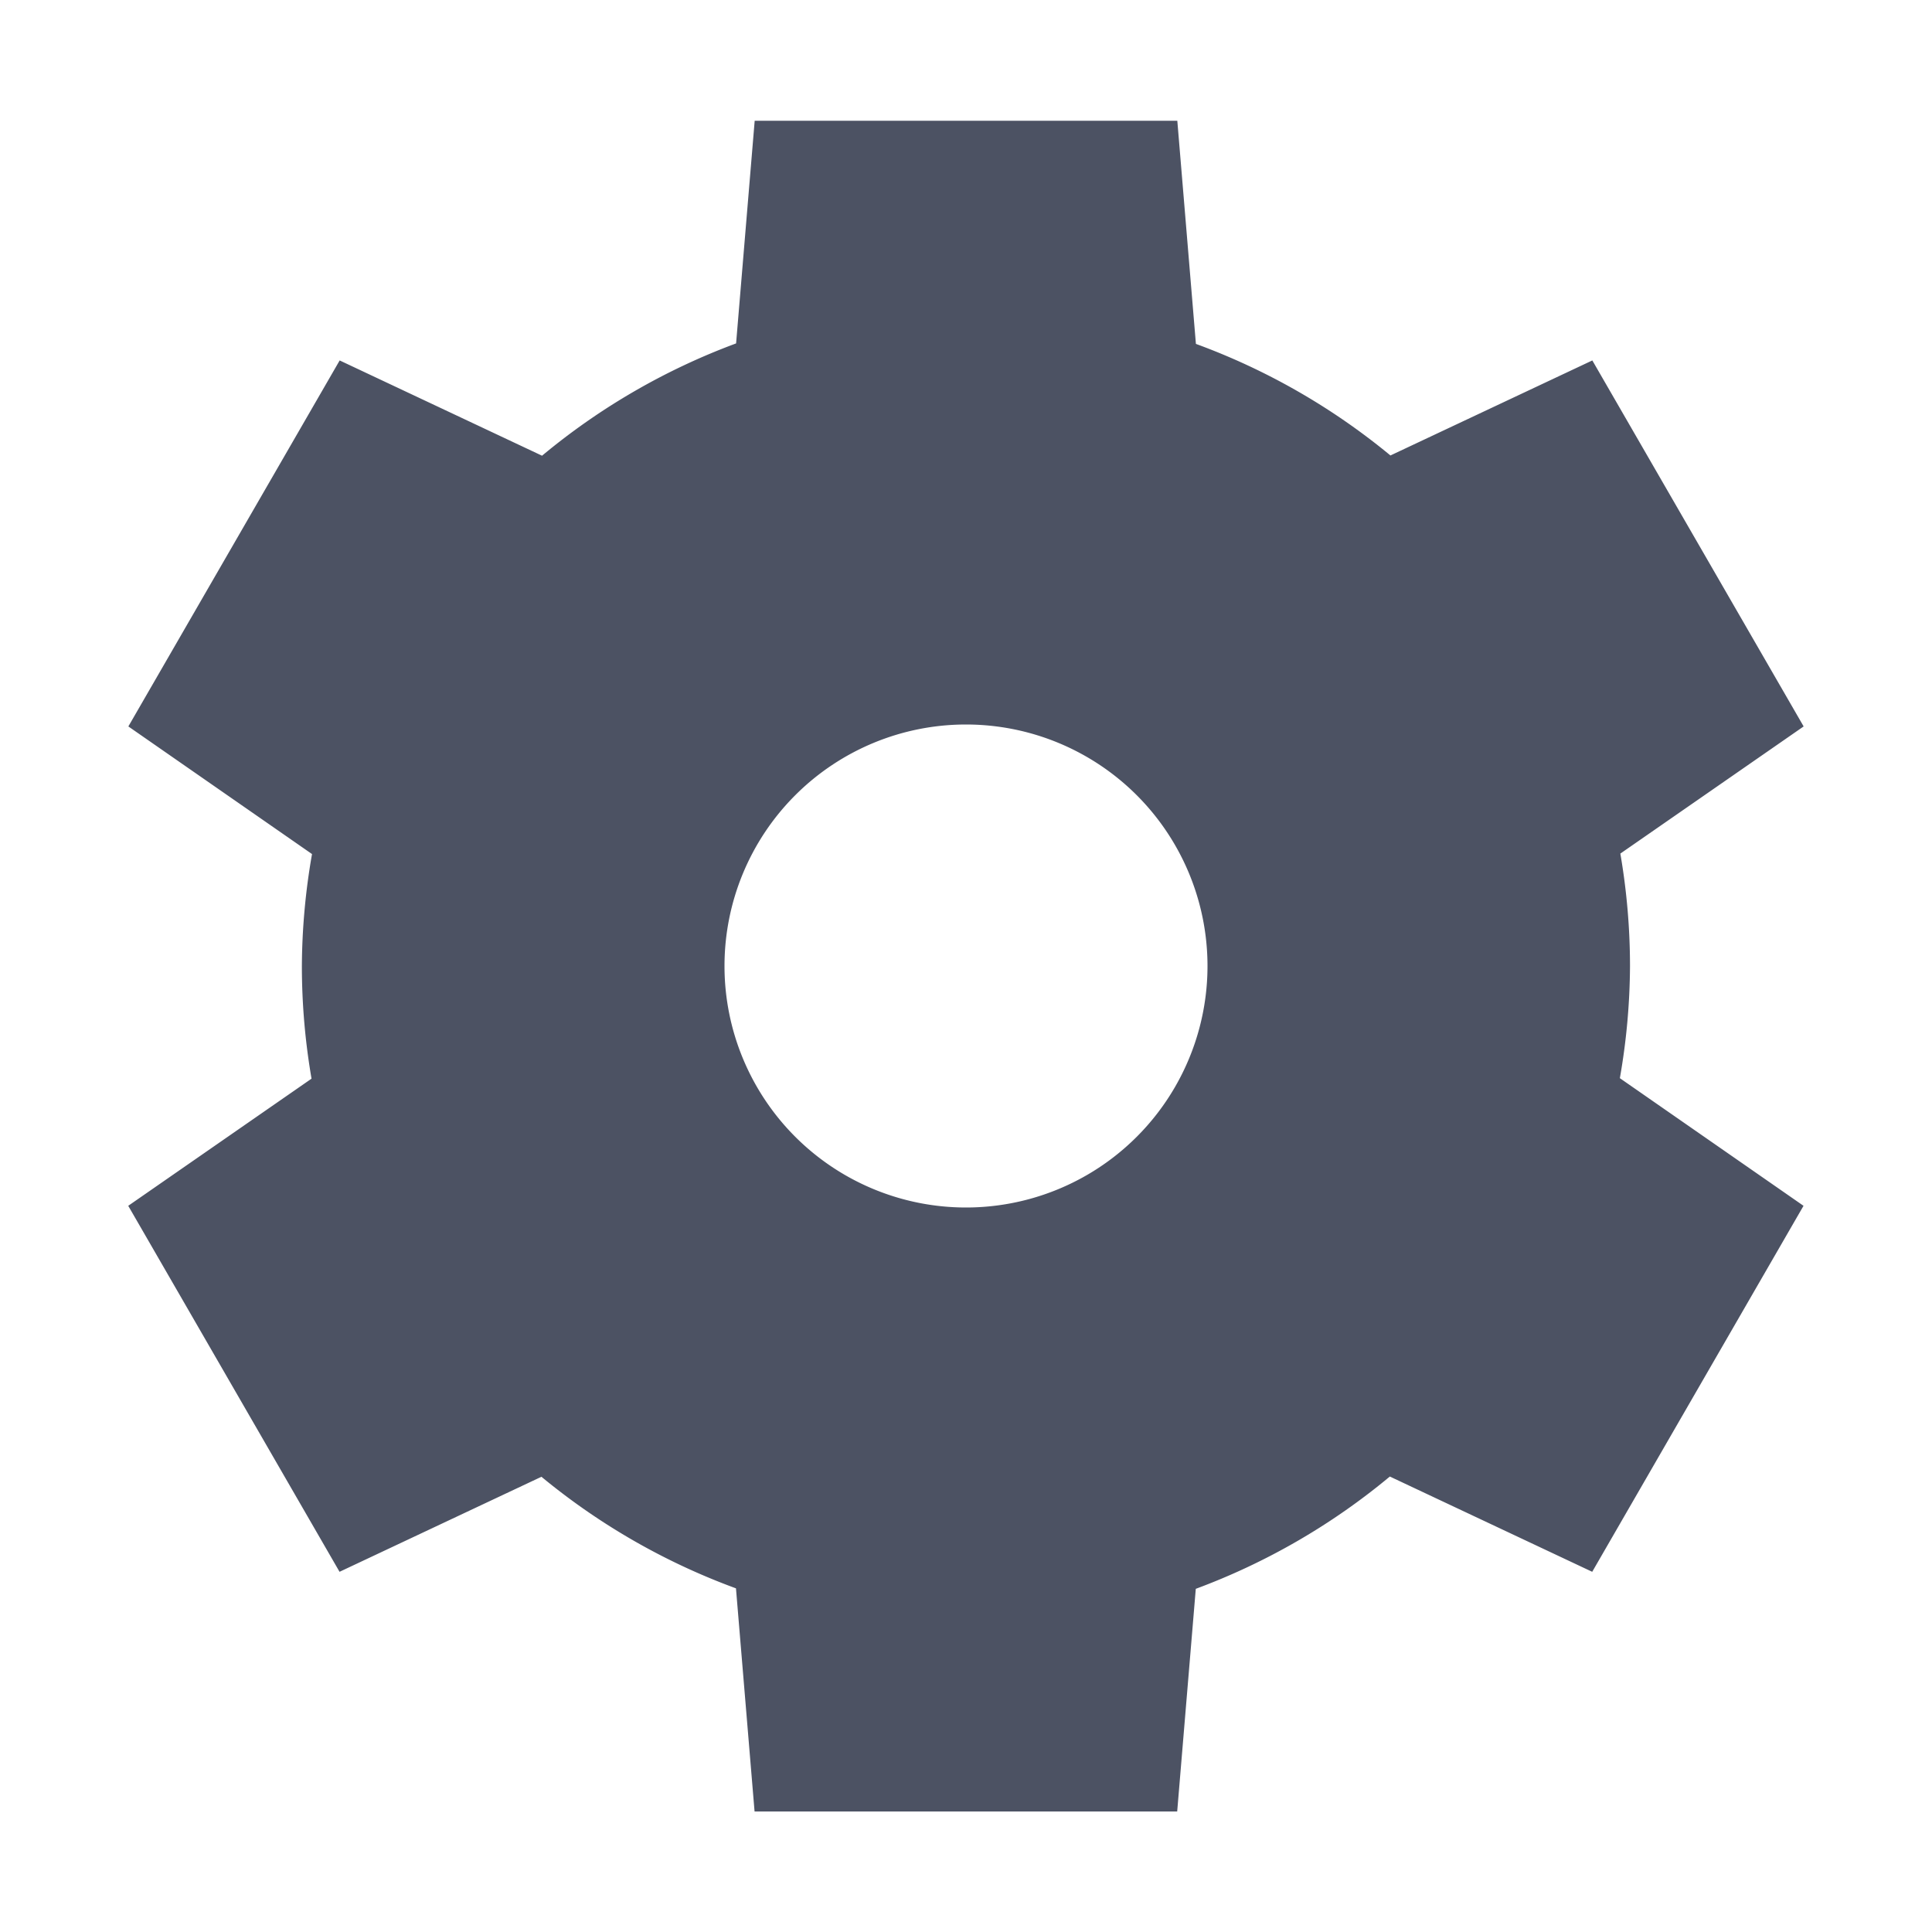 <?xml version='1.0' encoding='UTF-8' standalone='no'?>
<!-- Created with Inkscape (http://www.inkscape.org/) -->

<svg xmlns:cc='http://creativecommons.org/ns#' xmlns:dc='http://purl.org/dc/elements/1.1/' sodipodi:docname='application-menu-symbolic.svg' inkscape:export-filename='/home/sam/source-symbolic.png' inkscape:export-xdpi='270' inkscape:export-ydpi='270' height='16' id='svg7384' xmlns:inkscape='http://www.inkscape.org/namespaces/inkscape' xmlns:osb='http://www.openswatchbook.org/uri/2009/osb' xmlns:rdf='http://www.w3.org/1999/02/22-rdf-syntax-ns#' xmlns:sodipodi='http://sodipodi.sourceforge.net/DTD/sodipodi-0.dtd' style='enable-background:new' xmlns:svg='http://www.w3.org/2000/svg' version='1.1' inkscape:version='0.91 r' width='16' xmlns='http://www.w3.org/2000/svg'>
  <sodipodi:namedview inkscape:bbox-nodes='true' inkscape:bbox-paths='false' bordercolor='#666666' borderlayer='false' borderopacity='1' inkscape:current-layer='layer12' inkscape:cx='212.2965' inkscape:cy='337.97933' gridtolerance='10' inkscape:guide-bbox='true' guidetolerance='10' id='namedview88' inkscape:object-nodes='true' inkscape:object-paths='true' objecttolerance='10' pagecolor='#f7f7f7' inkscape:pageopacity='1' inkscape:pageshadow='2' showborder='true' showgrid='false' showguides='true' inkscape:showpageshadow='false' inkscape:snap-bbox='true' inkscape:snap-bbox-edge-midpoints='false' inkscape:snap-bbox-midpoints='true' inkscape:snap-center='false' inkscape:snap-global='true' inkscape:snap-grids='true' inkscape:snap-intersection-paths='true' inkscape:snap-midpoints='true' inkscape:snap-nodes='true' inkscape:snap-object-midpoints='true' inkscape:snap-others='true' inkscape:snap-page='false' inkscape:snap-smooth-nodes='true' inkscape:snap-to-guides='true' inkscape:window-height='709' inkscape:window-maximized='1' inkscape:window-width='1366' inkscape:window-x='0' inkscape:window-y='29' inkscape:zoom='1'>
    <inkscape:grid color='#000000' dotted='false' empcolor='#0800ff' empopacity='0.463' empspacing='4' enabled='true' id='grid4866' opacity='0.165' originx='-243.938' originy='-116.285' snapvisiblegridlinesonly='true' spacingx='0.25px' spacingy='0.25px' type='xygrid' visible='true'/>
  </sodipodi:namedview>
  <title id='title8473'>Solus Symbolic Icon Theme</title>
  <defs id='defs7386'>
    <linearGradient id='linearGradient5606' osb:paint='solid'>
      <stop id='stop5608' offset='0' style='stop-color:#000000;stop-opacity:1;'/>
    </linearGradient>
    <filter inkscape:collect='always' id='filter7554' style='color-interpolation-filters:sRGB'>
      <feBlend inkscape:collect='always' id='feBlend7556' in2='BackgroundImage' mode='darken'/>
    </filter>
  </defs>
  <g inkscape:groupmode='layer' id='layer9' inkscape:label='status' style='display:inline' transform='translate(-484.938,-100.715)'/>
  <g inkscape:groupmode='layer' id='layer10' inkscape:label='devices' style='display:inline;filter:url(#filter7554)' transform='translate(-484.938,-100.715)'/>
  <g inkscape:groupmode='layer' id='layer1' inkscape:label='places' style='display:inline' transform='translate(-243.938,-717.715)'/>
  <g inkscape:groupmode='layer' id='layer14' inkscape:label='mimetypes' style='display:inline' transform='translate(-484.938,-100.715)'/>
  <g inkscape:groupmode='layer' id='layer15' inkscape:label='emblems' style='display:inline' transform='translate(-484.938,-100.715)'/>
  <g inkscape:groupmode='layer' id='g71291' inkscape:label='emotes' style='display:inline' transform='translate(-484.938,-100.715)'/>
  <g inkscape:groupmode='layer' id='layer2' inkscape:label='categories' style='display:inline' transform='translate(-243.938,-567.715)'/>
  <g inkscape:groupmode='layer' id='g6058' inkscape:label='apps' style='display:inline' transform='translate(-243.938,-567.715)'/>
  <g inkscape:groupmode='layer' id='layer12' inkscape:label='actions' style='display:inline' transform='translate(-484.938,-100.715)'>
    <path inkscape:connector-curvature='0' d='m 491.188,101.715 -0.154,1.844 a 5.5,5.5 0 0 0 -1.607,0.93 l -1.676,-0.789 -1.75,3.031 1.521,1.057 a 5.5,5.5 0 0 0 -0.084,0.928 5.5,5.5 0 0 0 0.08,0.932 l -1.518,1.053 1.75,3.031 1.672,-0.787 a 5.5,5.5 0 0 0 1.611,0.924 l 0.154,1.848 3.5,0 0.154,-1.844 a 5.5,5.5 0 0 0 1.607,-0.93 l 1.676,0.789 1.75,-3.031 -1.521,-1.057 a 5.5,5.5 0 0 0 0.084,-0.928 5.5,5.5 0 0 0 -0.08,-0.932 l 1.518,-1.053 -1.75,-3.031 -1.672,0.787 a 5.5,5.5 0 0 0 -1.611,-0.924 l -0.154,-1.848 -3.5,0 z m 1.75,5 a 2,2 0 0 1 2,2 2,2 0 0 1 -2,2 2,2 0 0 1 -2,-2 2,2 0 0 1 2,-2 z' id='path10500' style='display:inline;opacity:1;fill:#4c5263;fill-opacity:1;stroke:none;stroke-opacity:1;enable-background:new'/>
    
  </g>
</svg>
